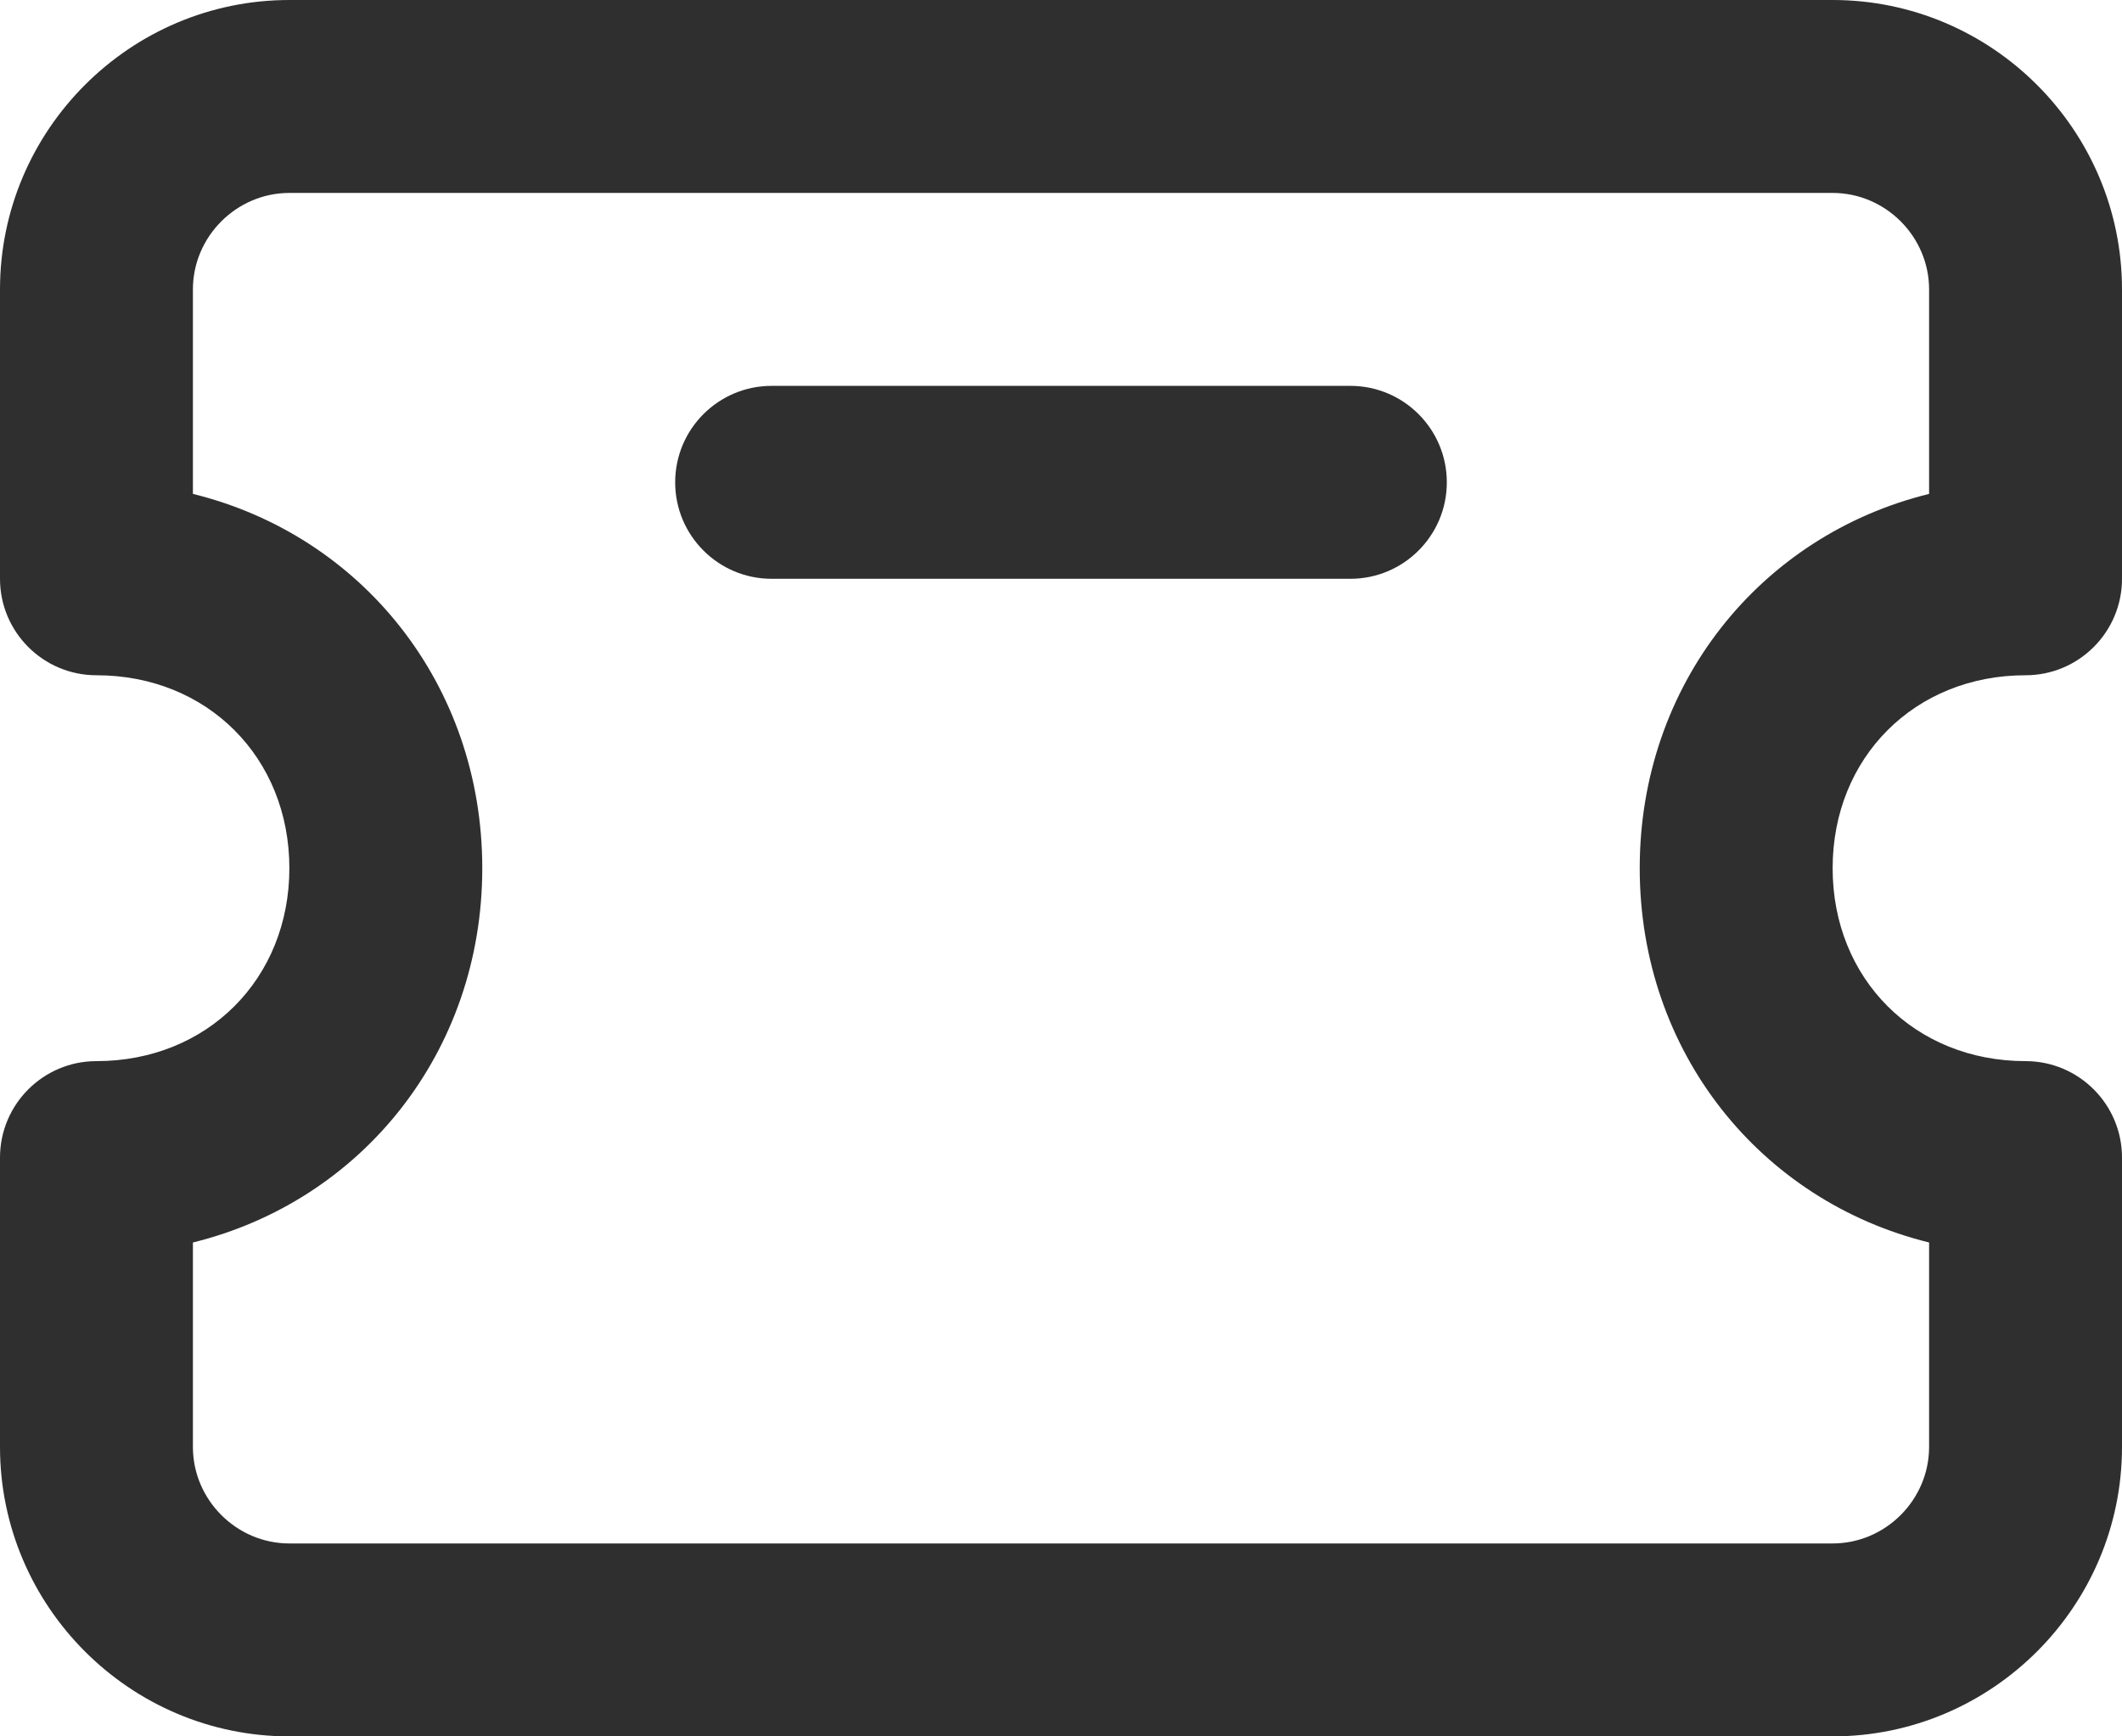 <svg width="22" height="18" viewBox="0 0 22 18" fill="none" xmlns="http://www.w3.org/2000/svg">
<path fill-rule="evenodd" clip-rule="evenodd" d="M0 3C0 1.348 1.348 0 3 0H19C20.652 0 22 1.348 22 3V6C22 6.552 21.552 7 21 7C19.852 7 19 7.852 19 9C19 10.148 19.852 11 21 11C21.552 11 22 11.448 22 12V15C22 16.652 20.652 18 19 18H3C1.348 18 0 16.652 0 15V12C0 11.448 0.448 11 1 11C2.148 11 3 10.148 3 9C3 7.852 2.148 7 1 7C0.448 7 0 6.552 0 6V3ZM3 2C2.452 2 2 2.452 2 3V5.12C3.749 5.55 5 7.095 5 9C5 10.905 3.749 12.45 2 12.88V15C2 15.548 2.452 16 3 16H19C19.548 16 20 15.548 20 15V12.88C18.251 12.45 17 10.905 17 9C17 7.095 18.251 5.55 20 5.12V3C20 2.452 19.548 2 19 2H3Z" fill="#2F2F2F"/>
<path fill-rule="evenodd" clip-rule="evenodd" d="M7 5C7 4.448 7.448 4 8 4H14C14.552 4 15 4.448 15 5C15 5.552 14.552 6 14 6H8C7.448 6 7 5.552 7 5Z" fill="#2F2F2F"/>
</svg>
